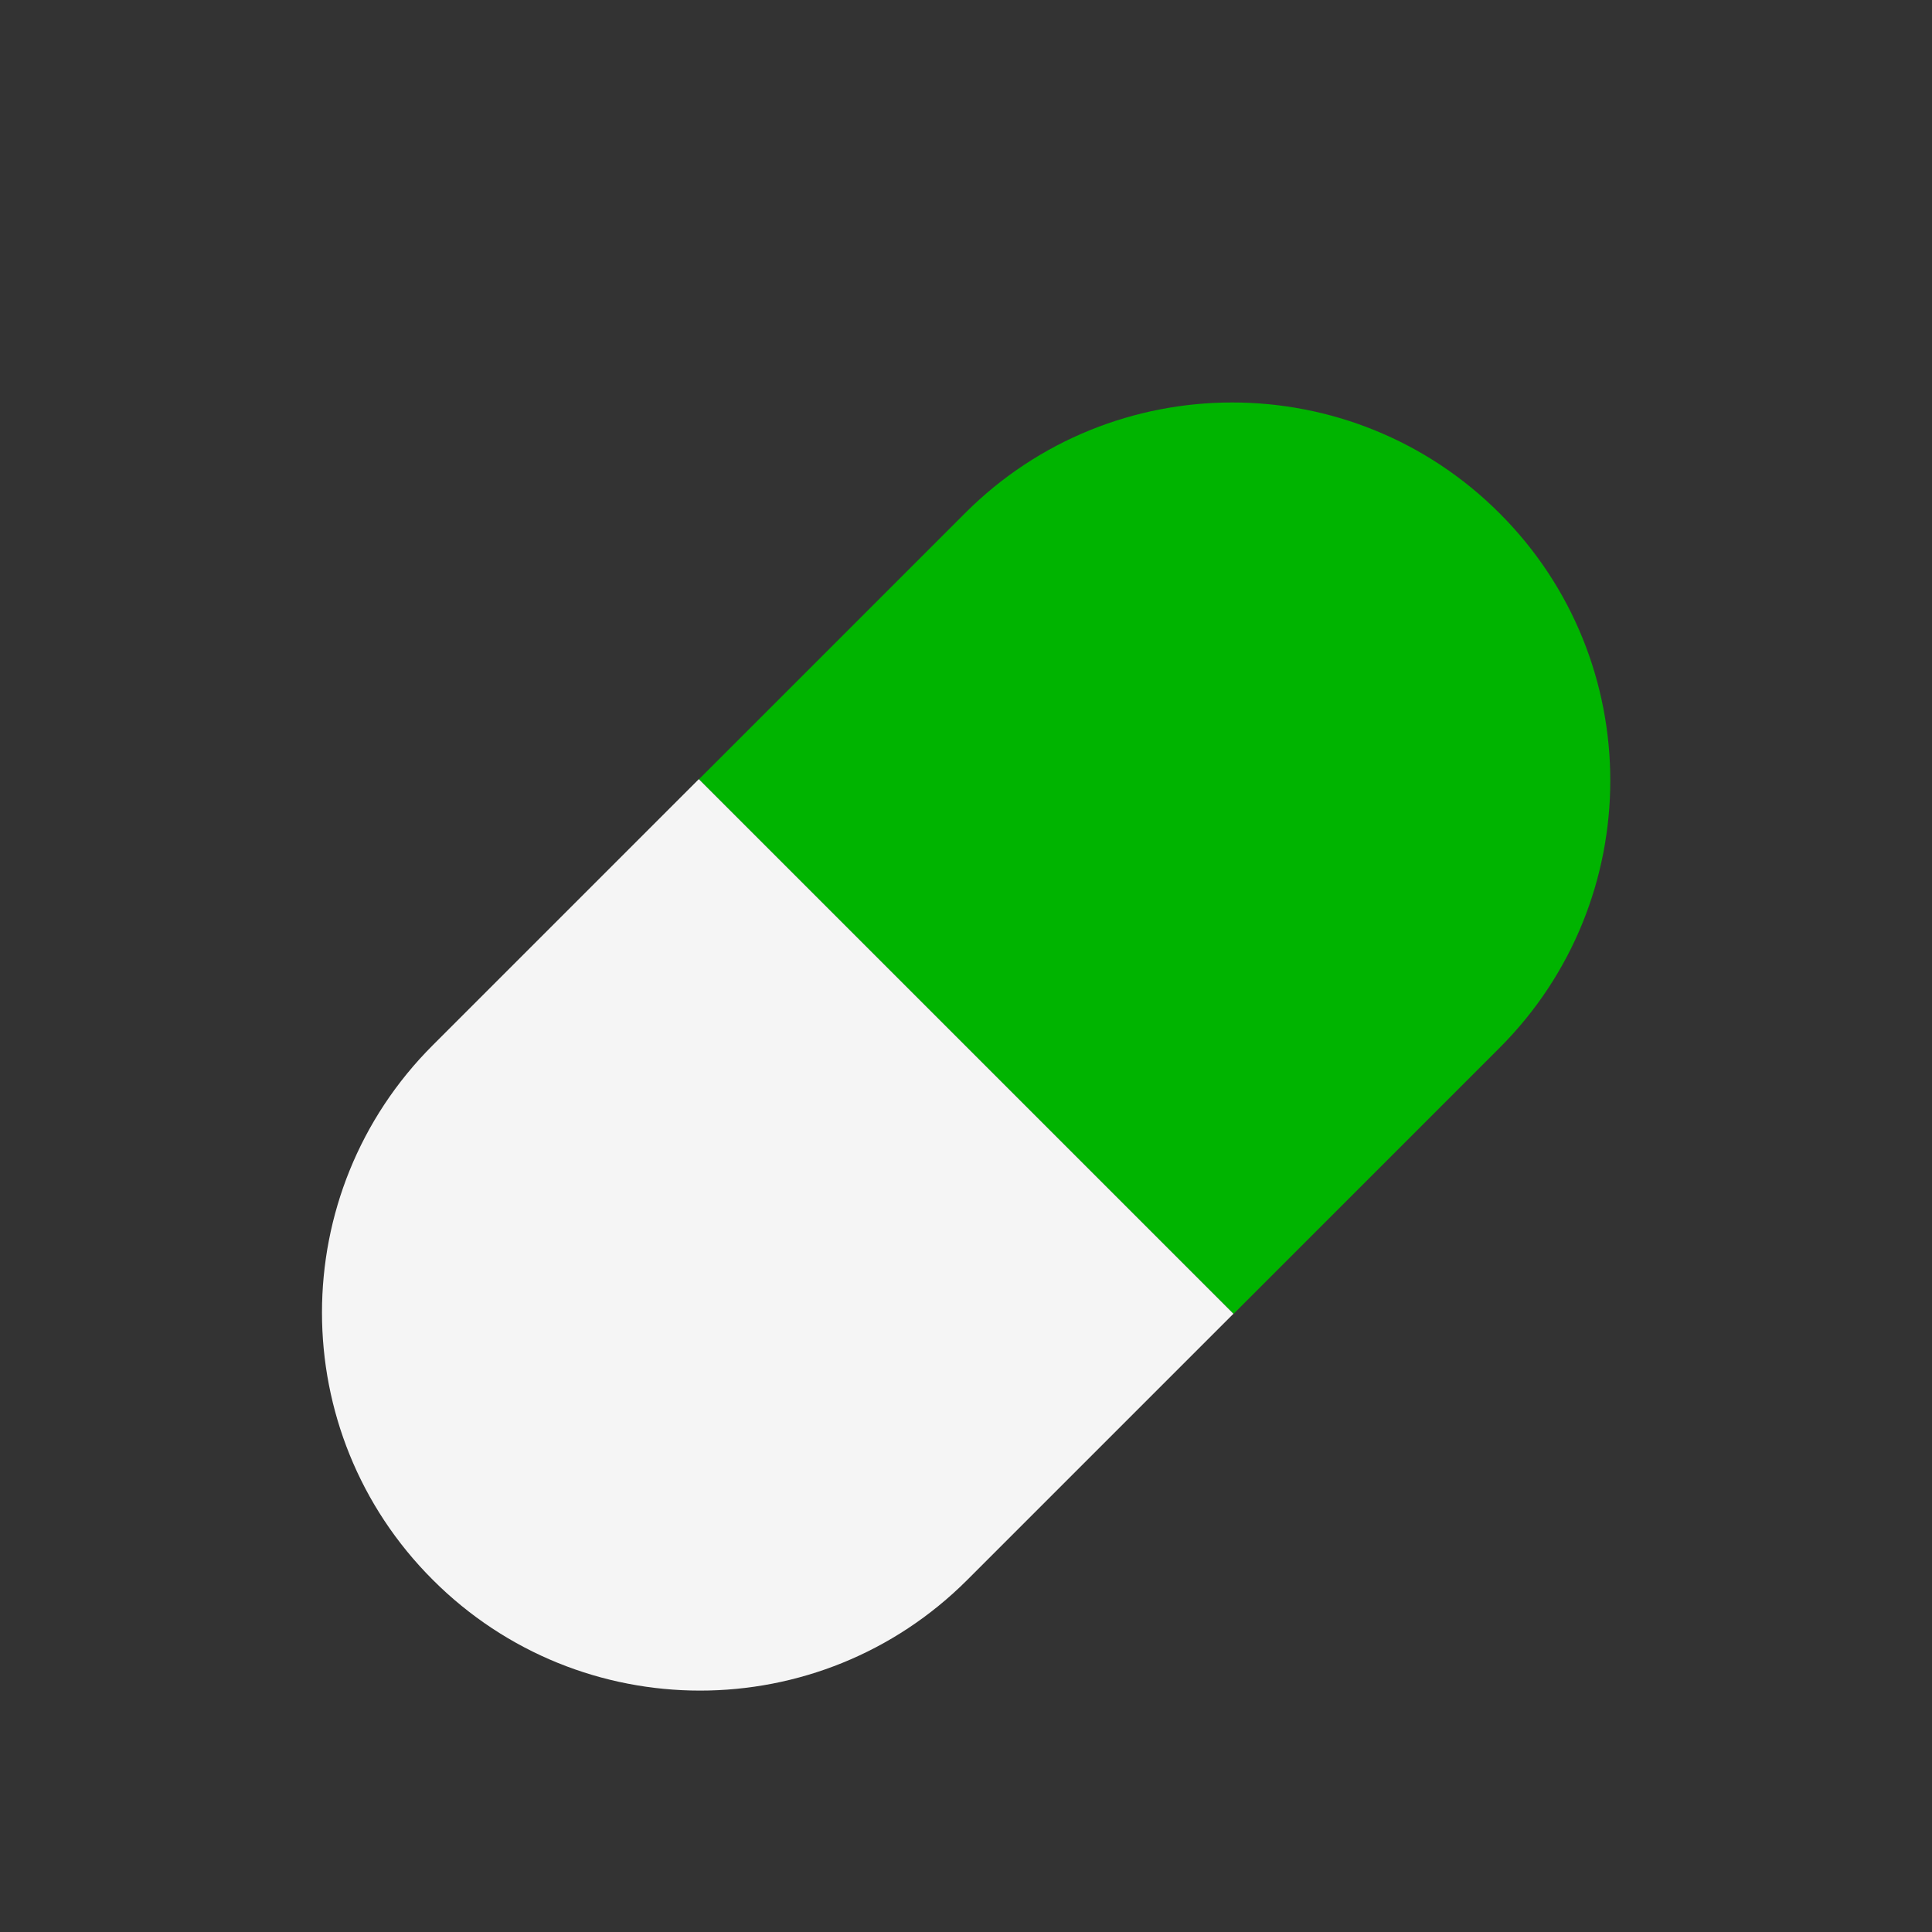 <svg width="24" height="24" viewBox="0 0 24 24" fill="none" xmlns="http://www.w3.org/2000/svg">
<rect x="0" y="0" width="24" height="24" fill="#333333" stroke="none"/>
<path d="M18.628 13.017C20.462 11.183 20.462 8.208 18.628 6.376C16.794 4.541 13.819 4.541 11.987 6.376L8.682 9.681L15.323 16.322L18.628 13.017Z" fill="#00B400"/>
<path d="M8.681 9.679L5.376 12.984C3.541 14.818 3.541 17.793 5.376 19.625C7.21 21.46 10.183 21.46 12.017 19.625L15.322 16.32L8.681 9.679Z" fill="#F5F5F5"/>
</svg>
